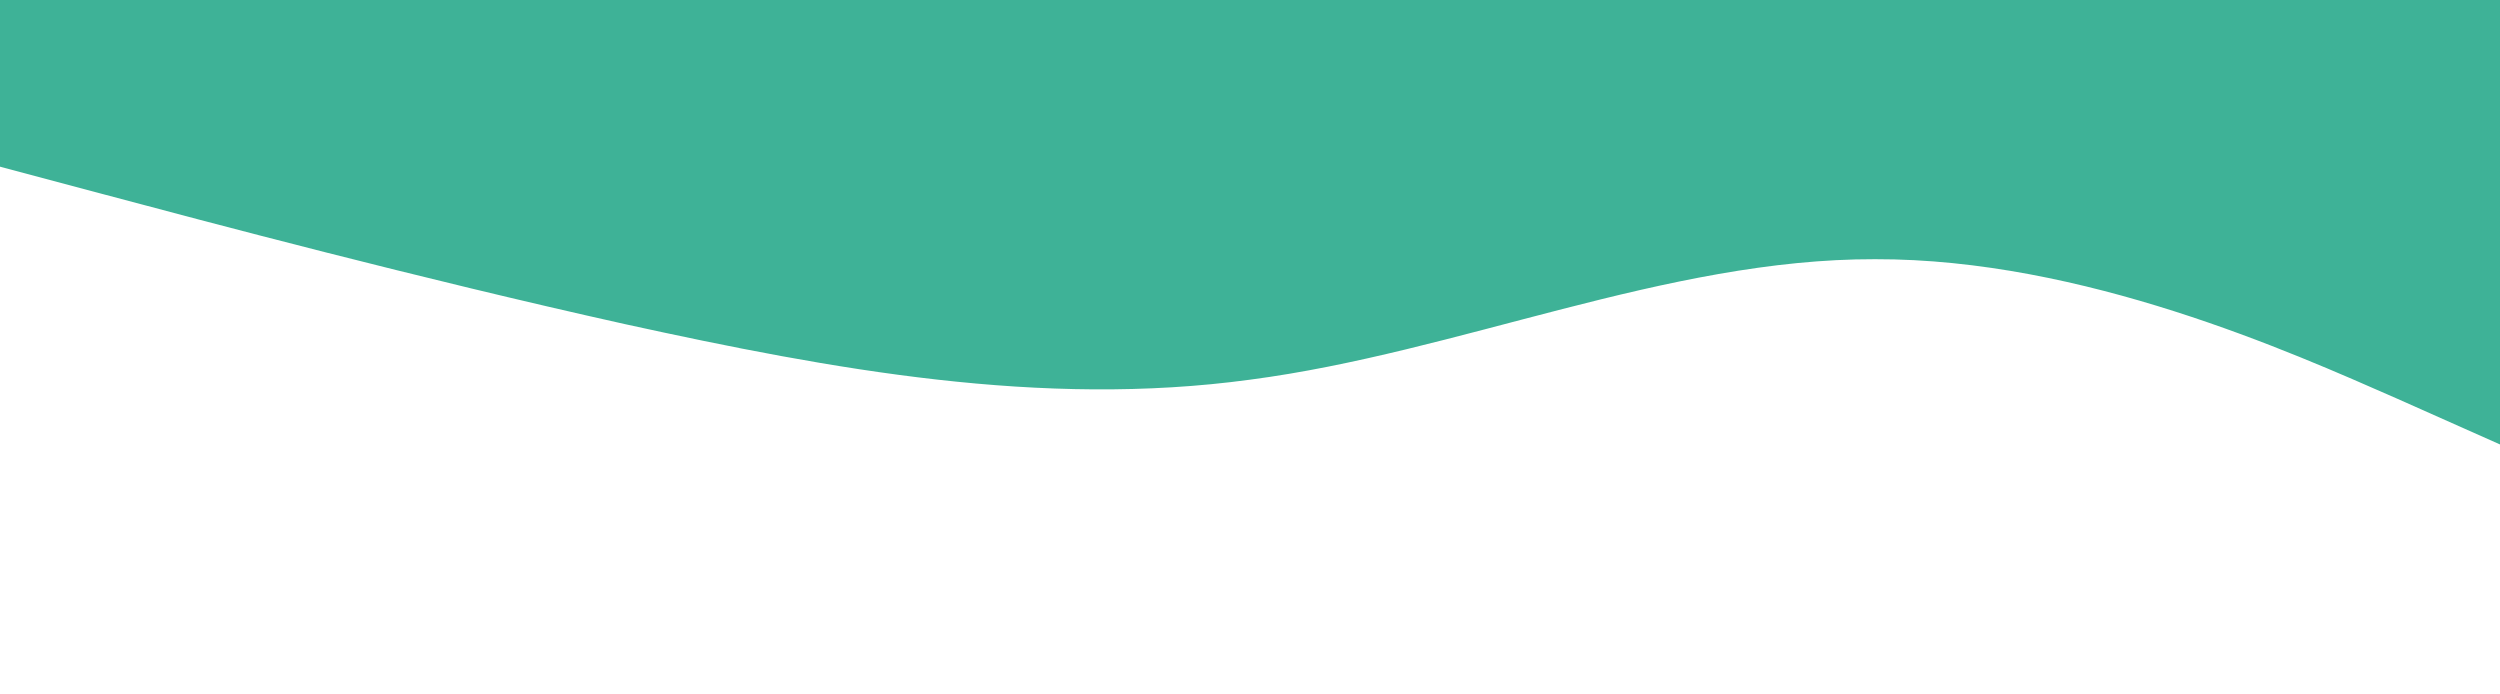 <svg xmlns="http://www.w3.org/2000/svg" viewBox="0 0 1440 400"><path fill="#2aaa8c" fill-opacity="0.9" d="M0,96L60,112C120,128,240,160,360,186.7C480,213,600,235,720,218.7C840,203,960,149,1080,149.3C1200,149,1320,203,1380,229.3L1440,256L1440,0L1380,0C1320,0,1200,0,1080,0C960,0,840,0,720,0C600,0,480,0,360,0C240,0,120,0,60,0L0,0Z"></path></svg>